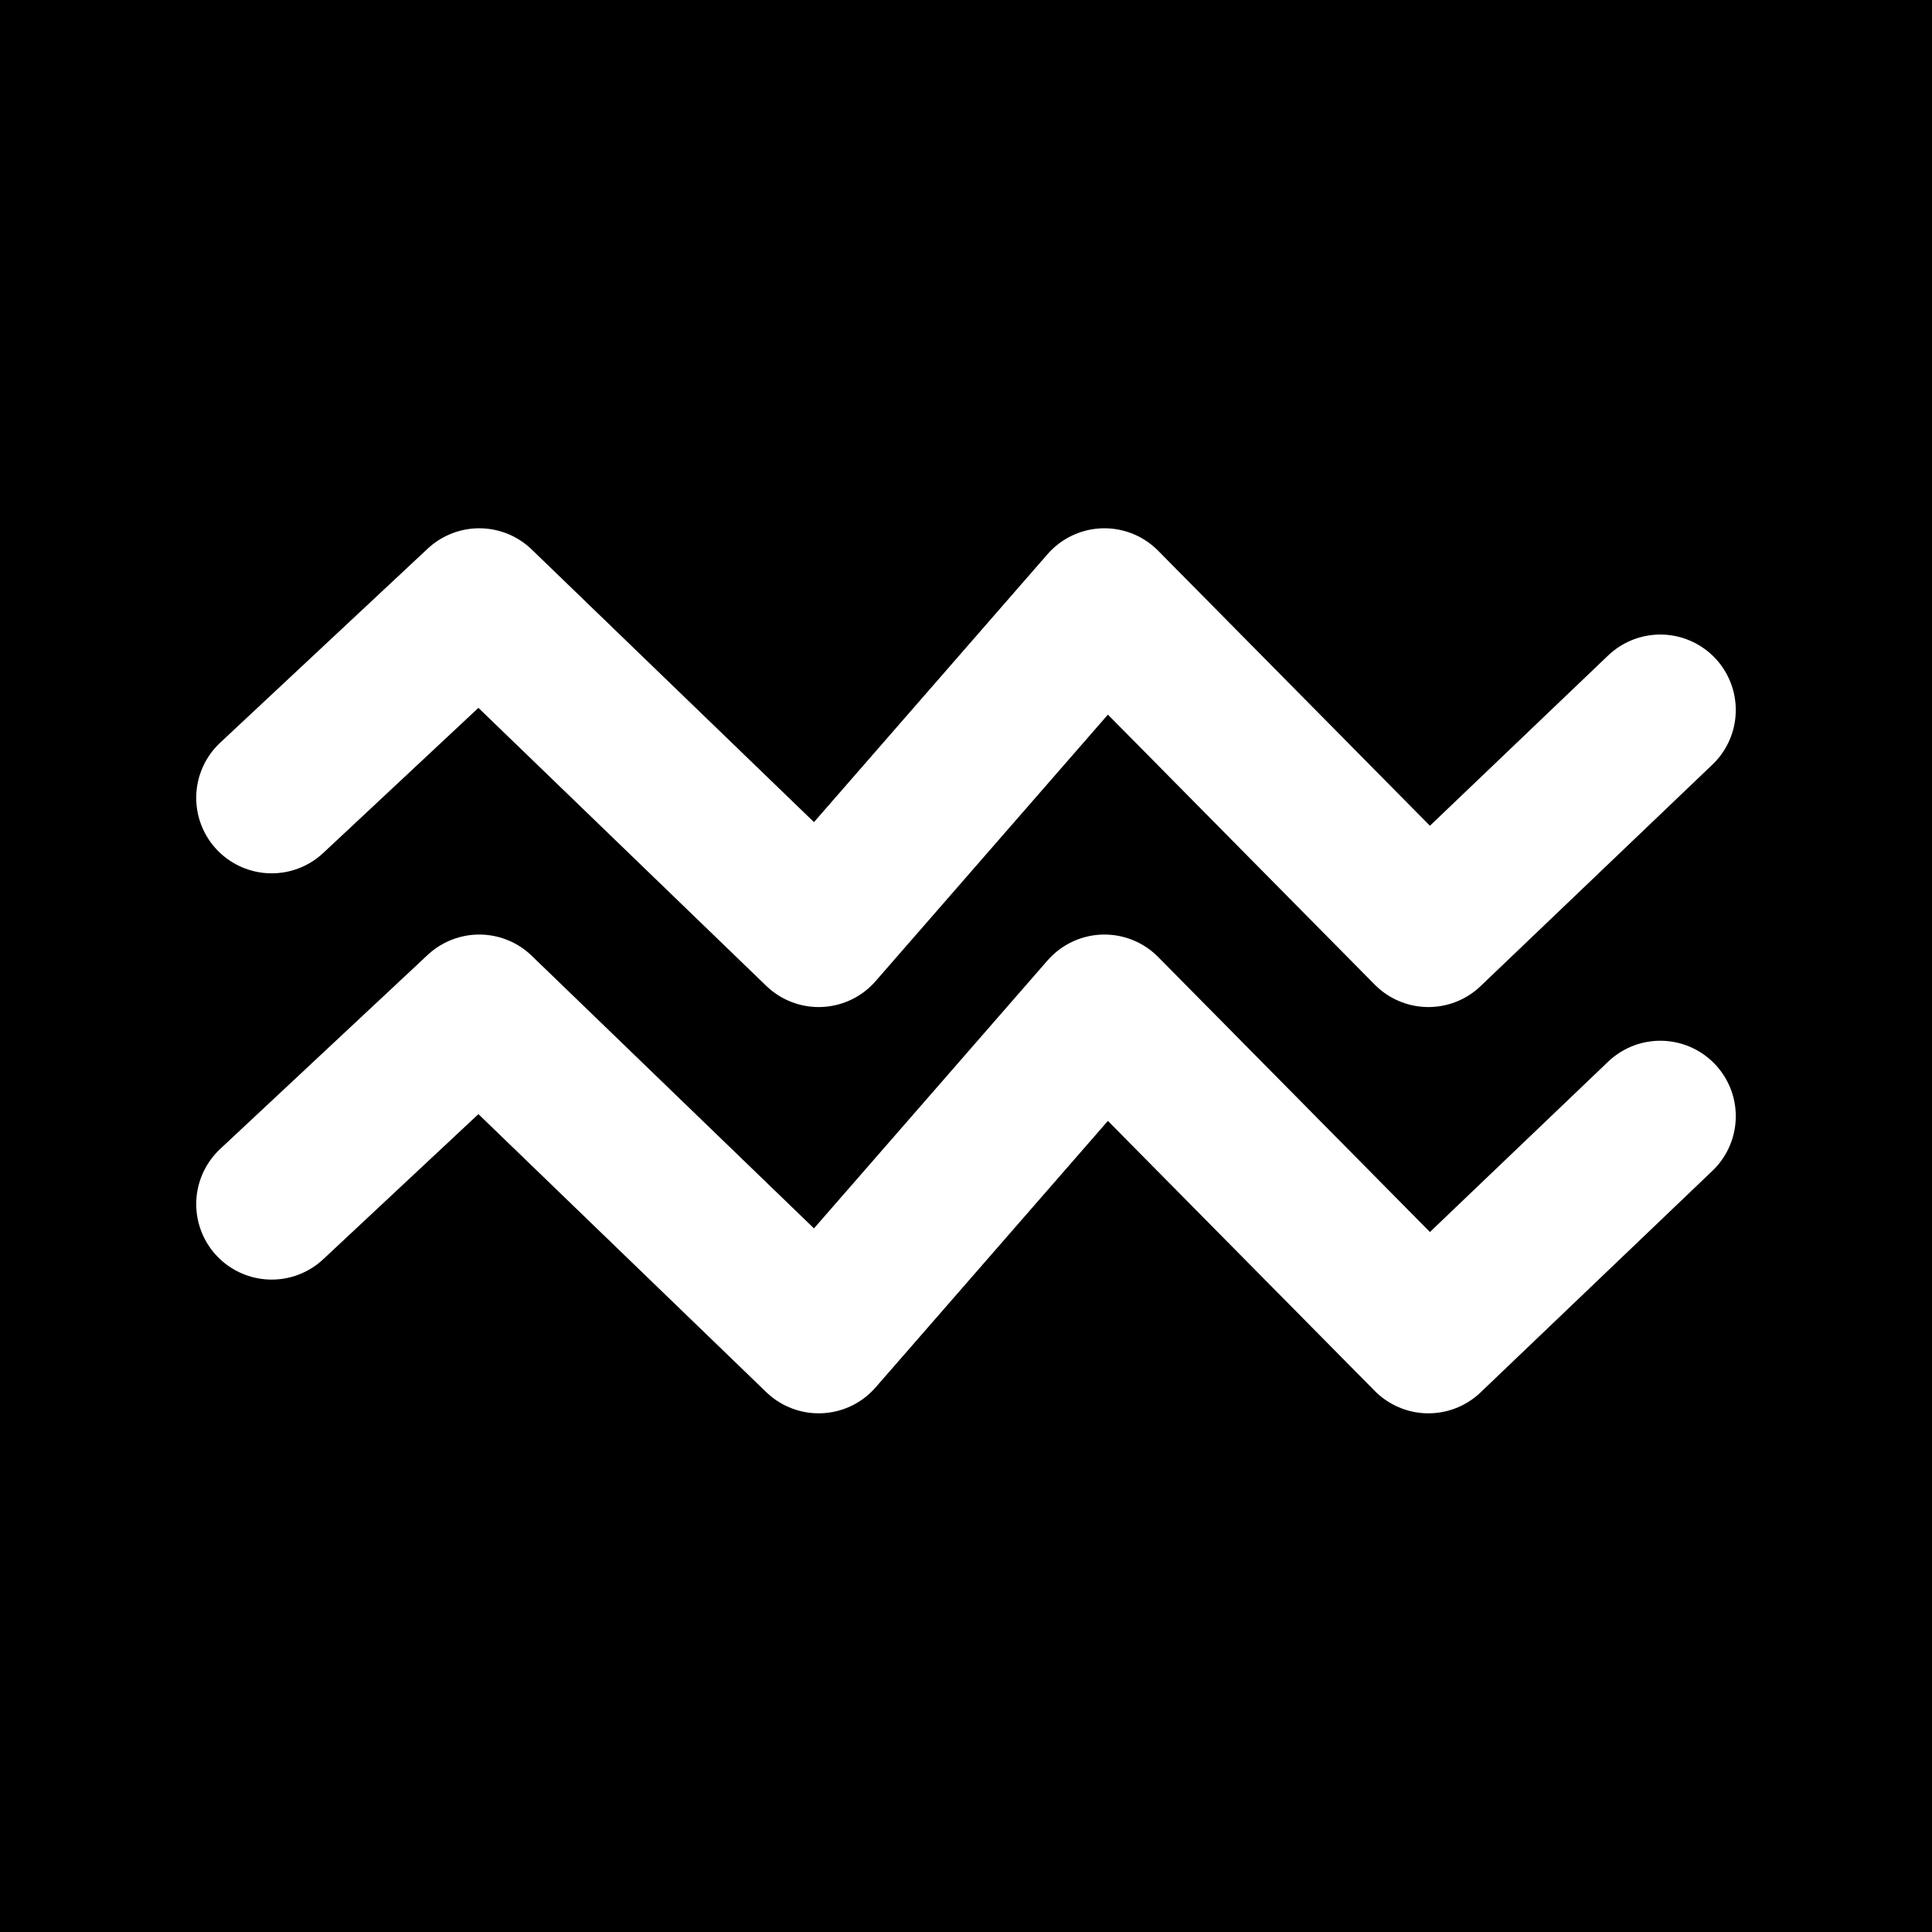 <?xml version="1.0" encoding="UTF-8"?>
<svg width="32px" height="32px" viewBox="0 0 32 32" version="1.1" xmlns="http://www.w3.org/2000/svg" xmlns:xlink="http://www.w3.org/1999/xlink">
    <title>zodiac-aquarius-diap-square</title>
    <g id="zodiac" stroke="none" stroke-width="1" fill="none" fill-rule="evenodd">
        <g transform="translate(-400, -192)" id="aquarius">
            <g transform="translate(400, 75)">
                <g id="zodiac-aquarius-diap-square" transform="translate(0, 117)">
                    <rect id="Rectangle" fill="#000000" x="0" y="0" width="32" height="32"></rect>
                    <path d="M4.5,13.215 L7.938,10 L13.56,15.43 L18.293,10 L23.659,15.43 L27.5,11.76 M4.5,19.944 L7.938,16.729 L13.56,22.159 L18.293,16.729 L23.659,22.159 L27.5,18.488" id="icon" stroke="#FFFFFF" stroke-width="2.5" stroke-linecap="round" stroke-linejoin="round"></path>
                </g>
            </g>
        </g>
    </g>
</svg>